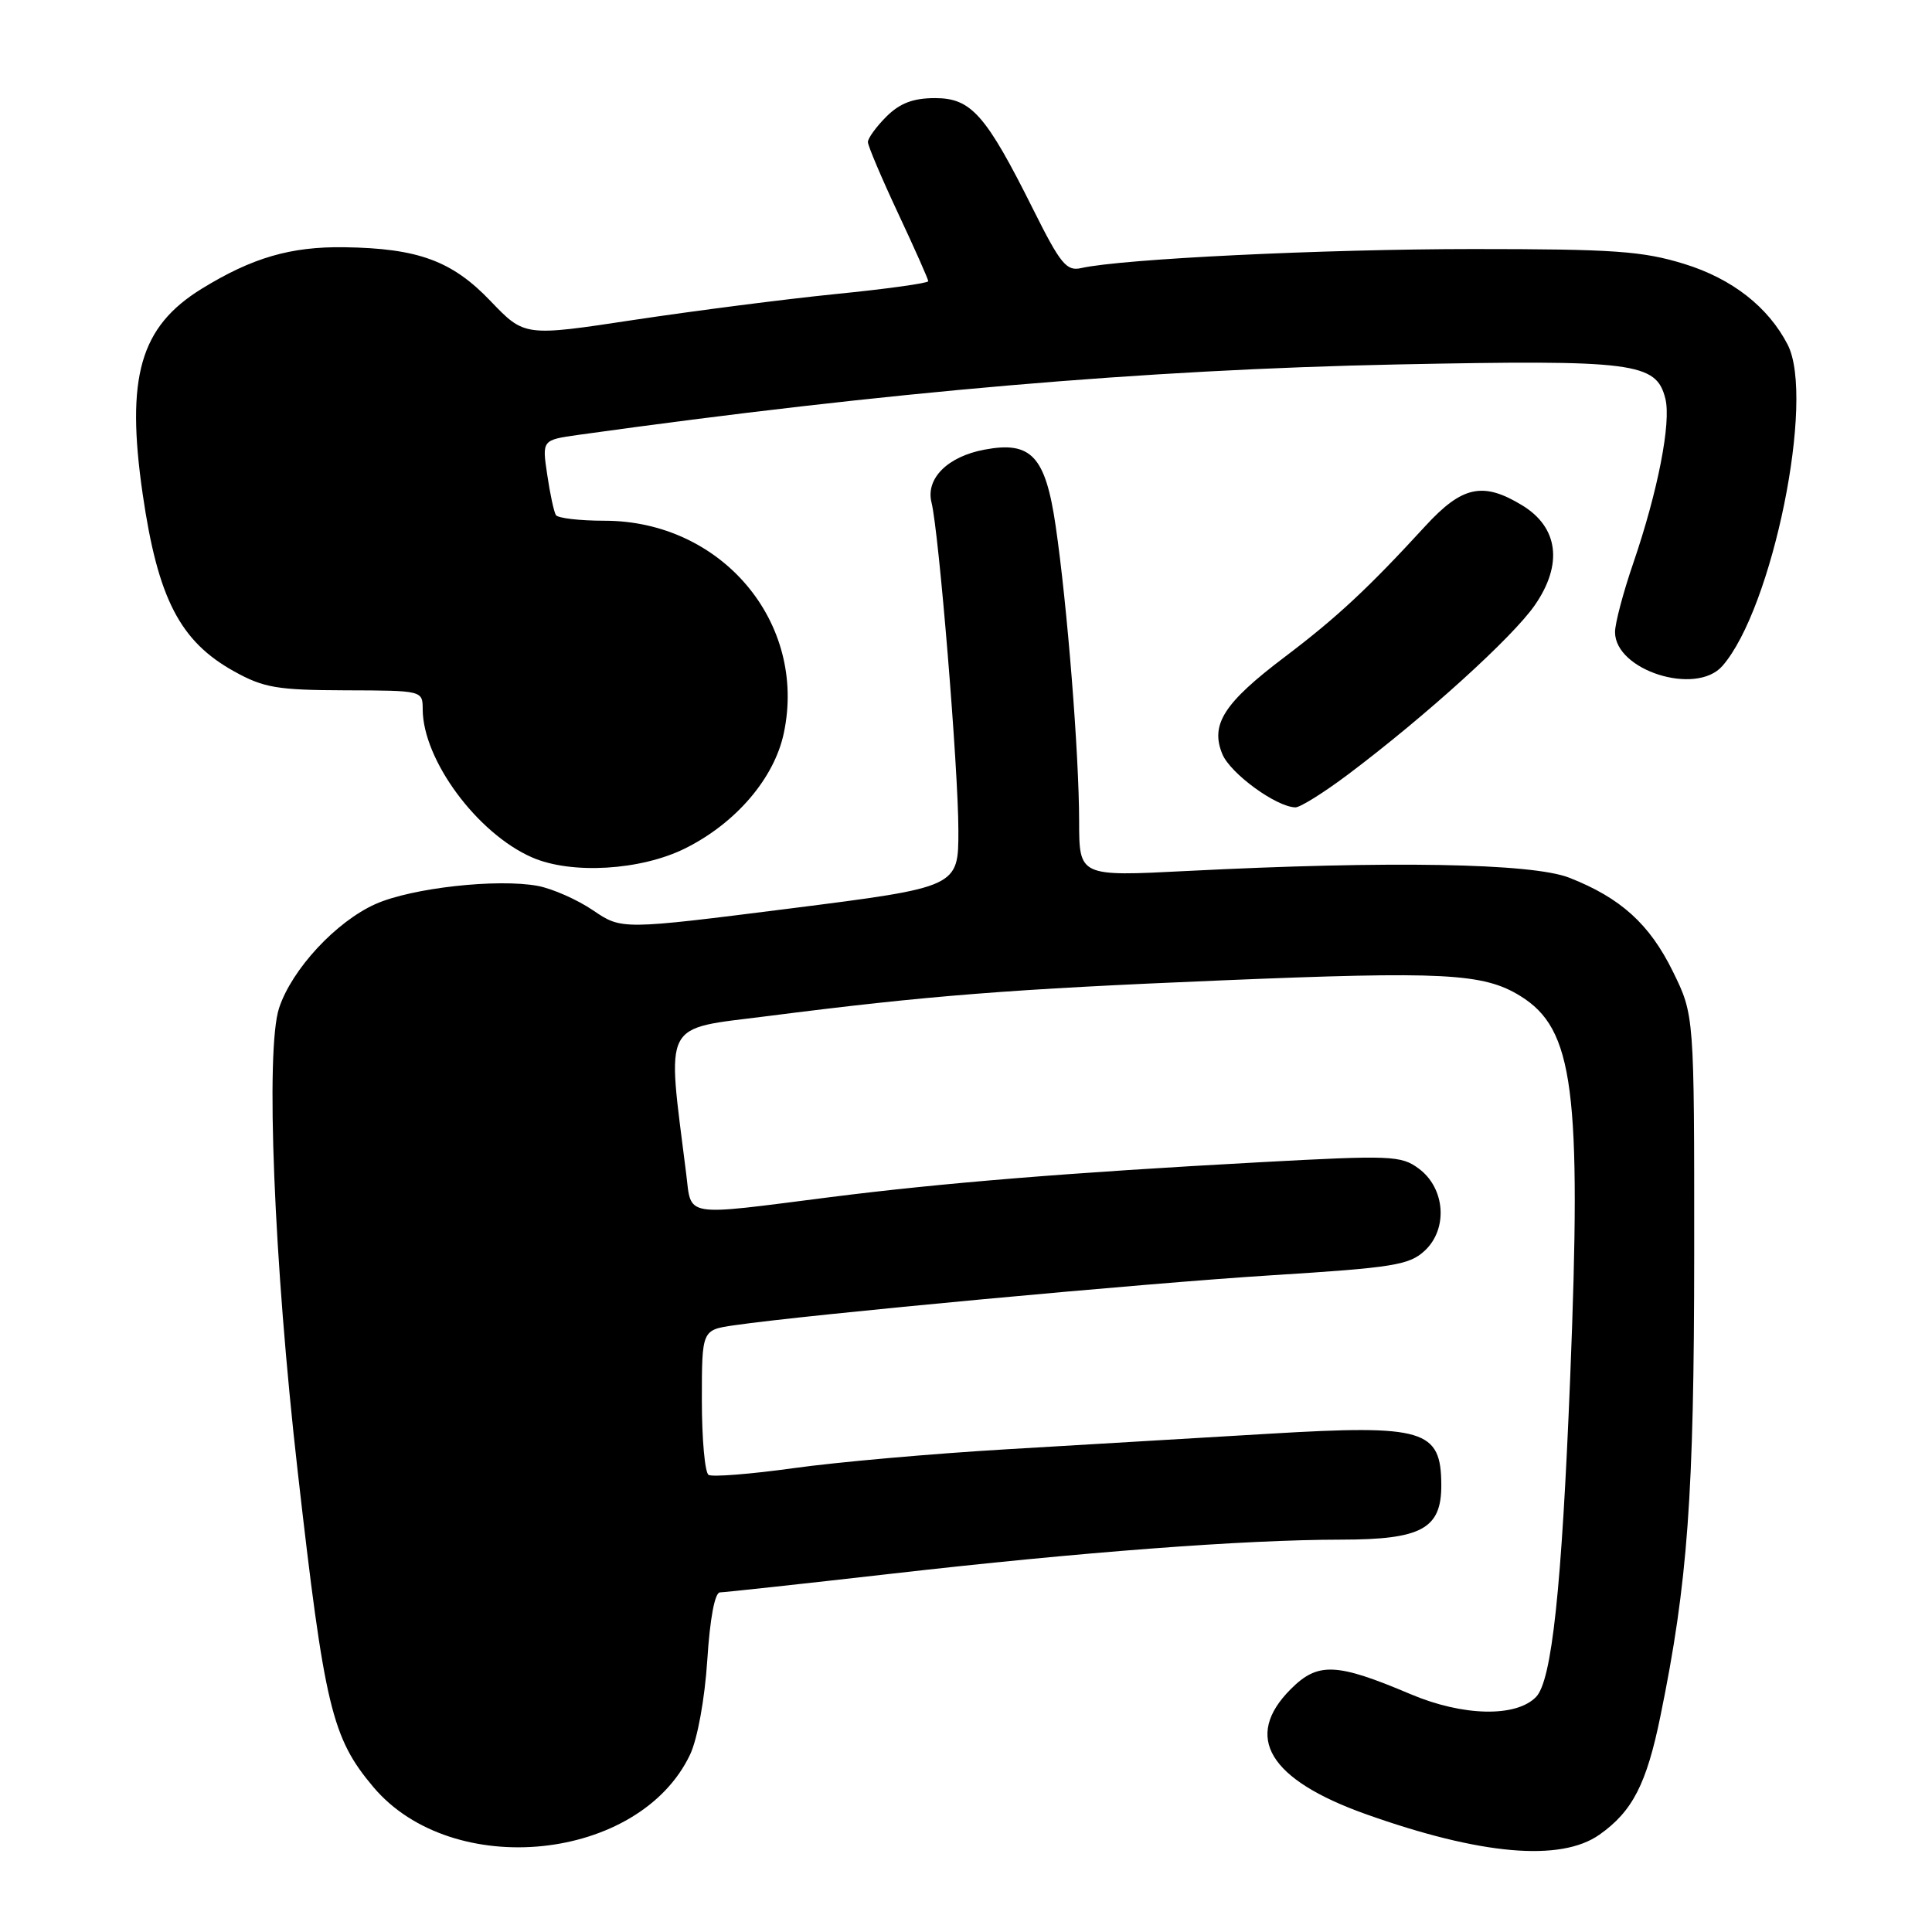 <?xml version="1.0" encoding="UTF-8" standalone="no"?>
<!DOCTYPE svg PUBLIC "-//W3C//DTD SVG 1.1//EN" "http://www.w3.org/Graphics/SVG/1.1/DTD/svg11.dtd" >
<svg xmlns="http://www.w3.org/2000/svg" xmlns:xlink="http://www.w3.org/1999/xlink" version="1.1" viewBox="0 0 256 256">
 <g >
 <path fill="currentColor"
d=" M 211.94 243.10 C 216.32 240.01 218.18 236.38 220.02 227.37 C 223.64 209.70 224.48 198.16 224.49 166.00 C 224.50 134.50 224.50 134.50 221.67 128.74 C 218.58 122.44 214.74 118.97 207.93 116.30 C 203.00 114.37 184.16 114.04 157.25 115.41 C 143.00 116.14 143.00 116.14 142.99 108.82 C 142.98 99.84 141.42 80.21 139.88 69.69 C 138.53 60.44 136.64 58.41 130.45 59.58 C 125.56 60.49 122.64 63.41 123.43 66.58 C 124.41 70.50 126.99 101.89 126.99 110.03 C 127.00 117.55 127.00 117.55 104.69 120.38 C 82.38 123.20 82.38 123.20 78.59 120.63 C 76.51 119.21 73.21 117.76 71.28 117.39 C 65.92 116.39 54.58 117.65 49.78 119.78 C 44.54 122.11 38.68 128.42 36.98 133.57 C 35.16 139.08 36.29 167.28 39.45 195.00 C 43.00 226.22 43.97 230.26 49.47 236.79 C 59.95 249.21 84.71 246.67 91.44 232.49 C 92.42 230.41 93.38 225.16 93.72 219.96 C 94.07 214.45 94.72 211.00 95.40 211.00 C 96.00 210.99 106.17 209.89 118.00 208.54 C 143.18 205.66 164.79 204.02 177.75 204.01 C 188.39 204.00 191.01 202.56 190.98 196.75 C 190.95 189.43 188.71 188.76 168.29 189.97 C 159.06 190.52 143.40 191.45 133.50 192.03 C 123.60 192.61 110.84 193.74 105.14 194.54 C 99.44 195.33 94.38 195.73 93.89 195.43 C 93.40 195.13 93.00 190.68 93.00 185.55 C 93.00 176.23 93.00 176.23 97.25 175.61 C 107.03 174.19 151.82 170.02 168.50 168.98 C 184.65 167.97 186.74 167.63 188.80 165.71 C 191.89 162.82 191.50 157.44 188.00 154.85 C 185.66 153.11 184.34 153.06 167.00 154.00 C 141.70 155.37 124.80 156.75 110.00 158.63 C 90.31 161.14 91.65 161.36 90.92 155.50 C 88.35 134.96 87.59 136.44 101.70 134.64 C 122.97 131.92 133.83 131.07 161.77 129.91 C 191.30 128.68 196.57 128.95 201.46 131.98 C 208.53 136.35 209.58 144.41 208.06 182.50 C 206.93 210.54 205.63 222.71 203.53 224.86 C 200.88 227.58 193.83 227.42 186.92 224.49 C 177.08 220.32 174.63 220.21 171.03 223.82 C 164.71 230.14 168.12 235.80 181.00 240.39 C 196.20 245.80 206.79 246.73 211.94 243.10 Z  M 90.80 112.41 C 97.51 109.07 102.60 103.12 103.86 97.14 C 106.97 82.47 95.60 69.00 80.10 69.00 C 76.81 69.00 73.91 68.66 73.66 68.25 C 73.40 67.84 72.88 65.43 72.51 62.90 C 71.82 58.30 71.82 58.30 76.66 57.62 C 117.67 51.90 151.63 48.98 185.19 48.29 C 216.60 47.66 219.47 48.02 220.67 52.83 C 221.46 55.97 219.68 65.08 216.43 74.58 C 215.09 78.47 214.00 82.60 214.00 83.75 C 214.00 88.84 224.73 92.23 228.22 88.25 C 234.87 80.67 240.54 52.82 236.88 45.68 C 234.31 40.68 229.52 36.93 223.17 34.97 C 217.65 33.27 213.87 33.00 195.14 33.00 C 175.29 33.01 148.69 34.30 143.27 35.52 C 141.32 35.97 140.52 34.99 136.91 27.76 C 130.63 15.19 128.70 13.00 123.90 13.00 C 121.00 13.00 119.24 13.67 117.45 15.45 C 116.10 16.80 115.00 18.32 115.00 18.82 C 115.00 19.31 116.80 23.56 119.00 28.26 C 121.20 32.95 123.00 37.01 123.00 37.26 C 123.00 37.52 117.49 38.29 110.75 38.96 C 104.01 39.64 91.97 41.19 84.00 42.39 C 69.50 44.59 69.50 44.59 65.00 39.89 C 59.91 34.56 55.40 32.90 45.61 32.76 C 38.52 32.66 33.43 34.14 26.73 38.26 C 18.56 43.29 16.65 49.94 18.91 65.50 C 20.92 79.31 23.85 84.99 31.04 88.97 C 34.95 91.14 36.75 91.44 45.75 91.47 C 56.00 91.50 56.00 91.50 56.01 94.00 C 56.04 100.70 63.24 110.44 70.50 113.61 C 75.71 115.89 84.92 115.34 90.80 112.41 Z  M 178.65 102.60 C 188.96 94.84 200.42 84.45 203.37 80.19 C 207.12 74.78 206.50 69.88 201.70 66.96 C 196.50 63.79 193.74 64.39 188.84 69.73 C 181.29 77.96 177.12 81.84 170.22 87.06 C 162.18 93.14 160.34 96.00 161.97 99.93 C 163.04 102.50 169.11 106.93 171.65 106.98 C 172.28 106.99 175.43 105.02 178.65 102.60 Z "/>
</g>
</svg>
